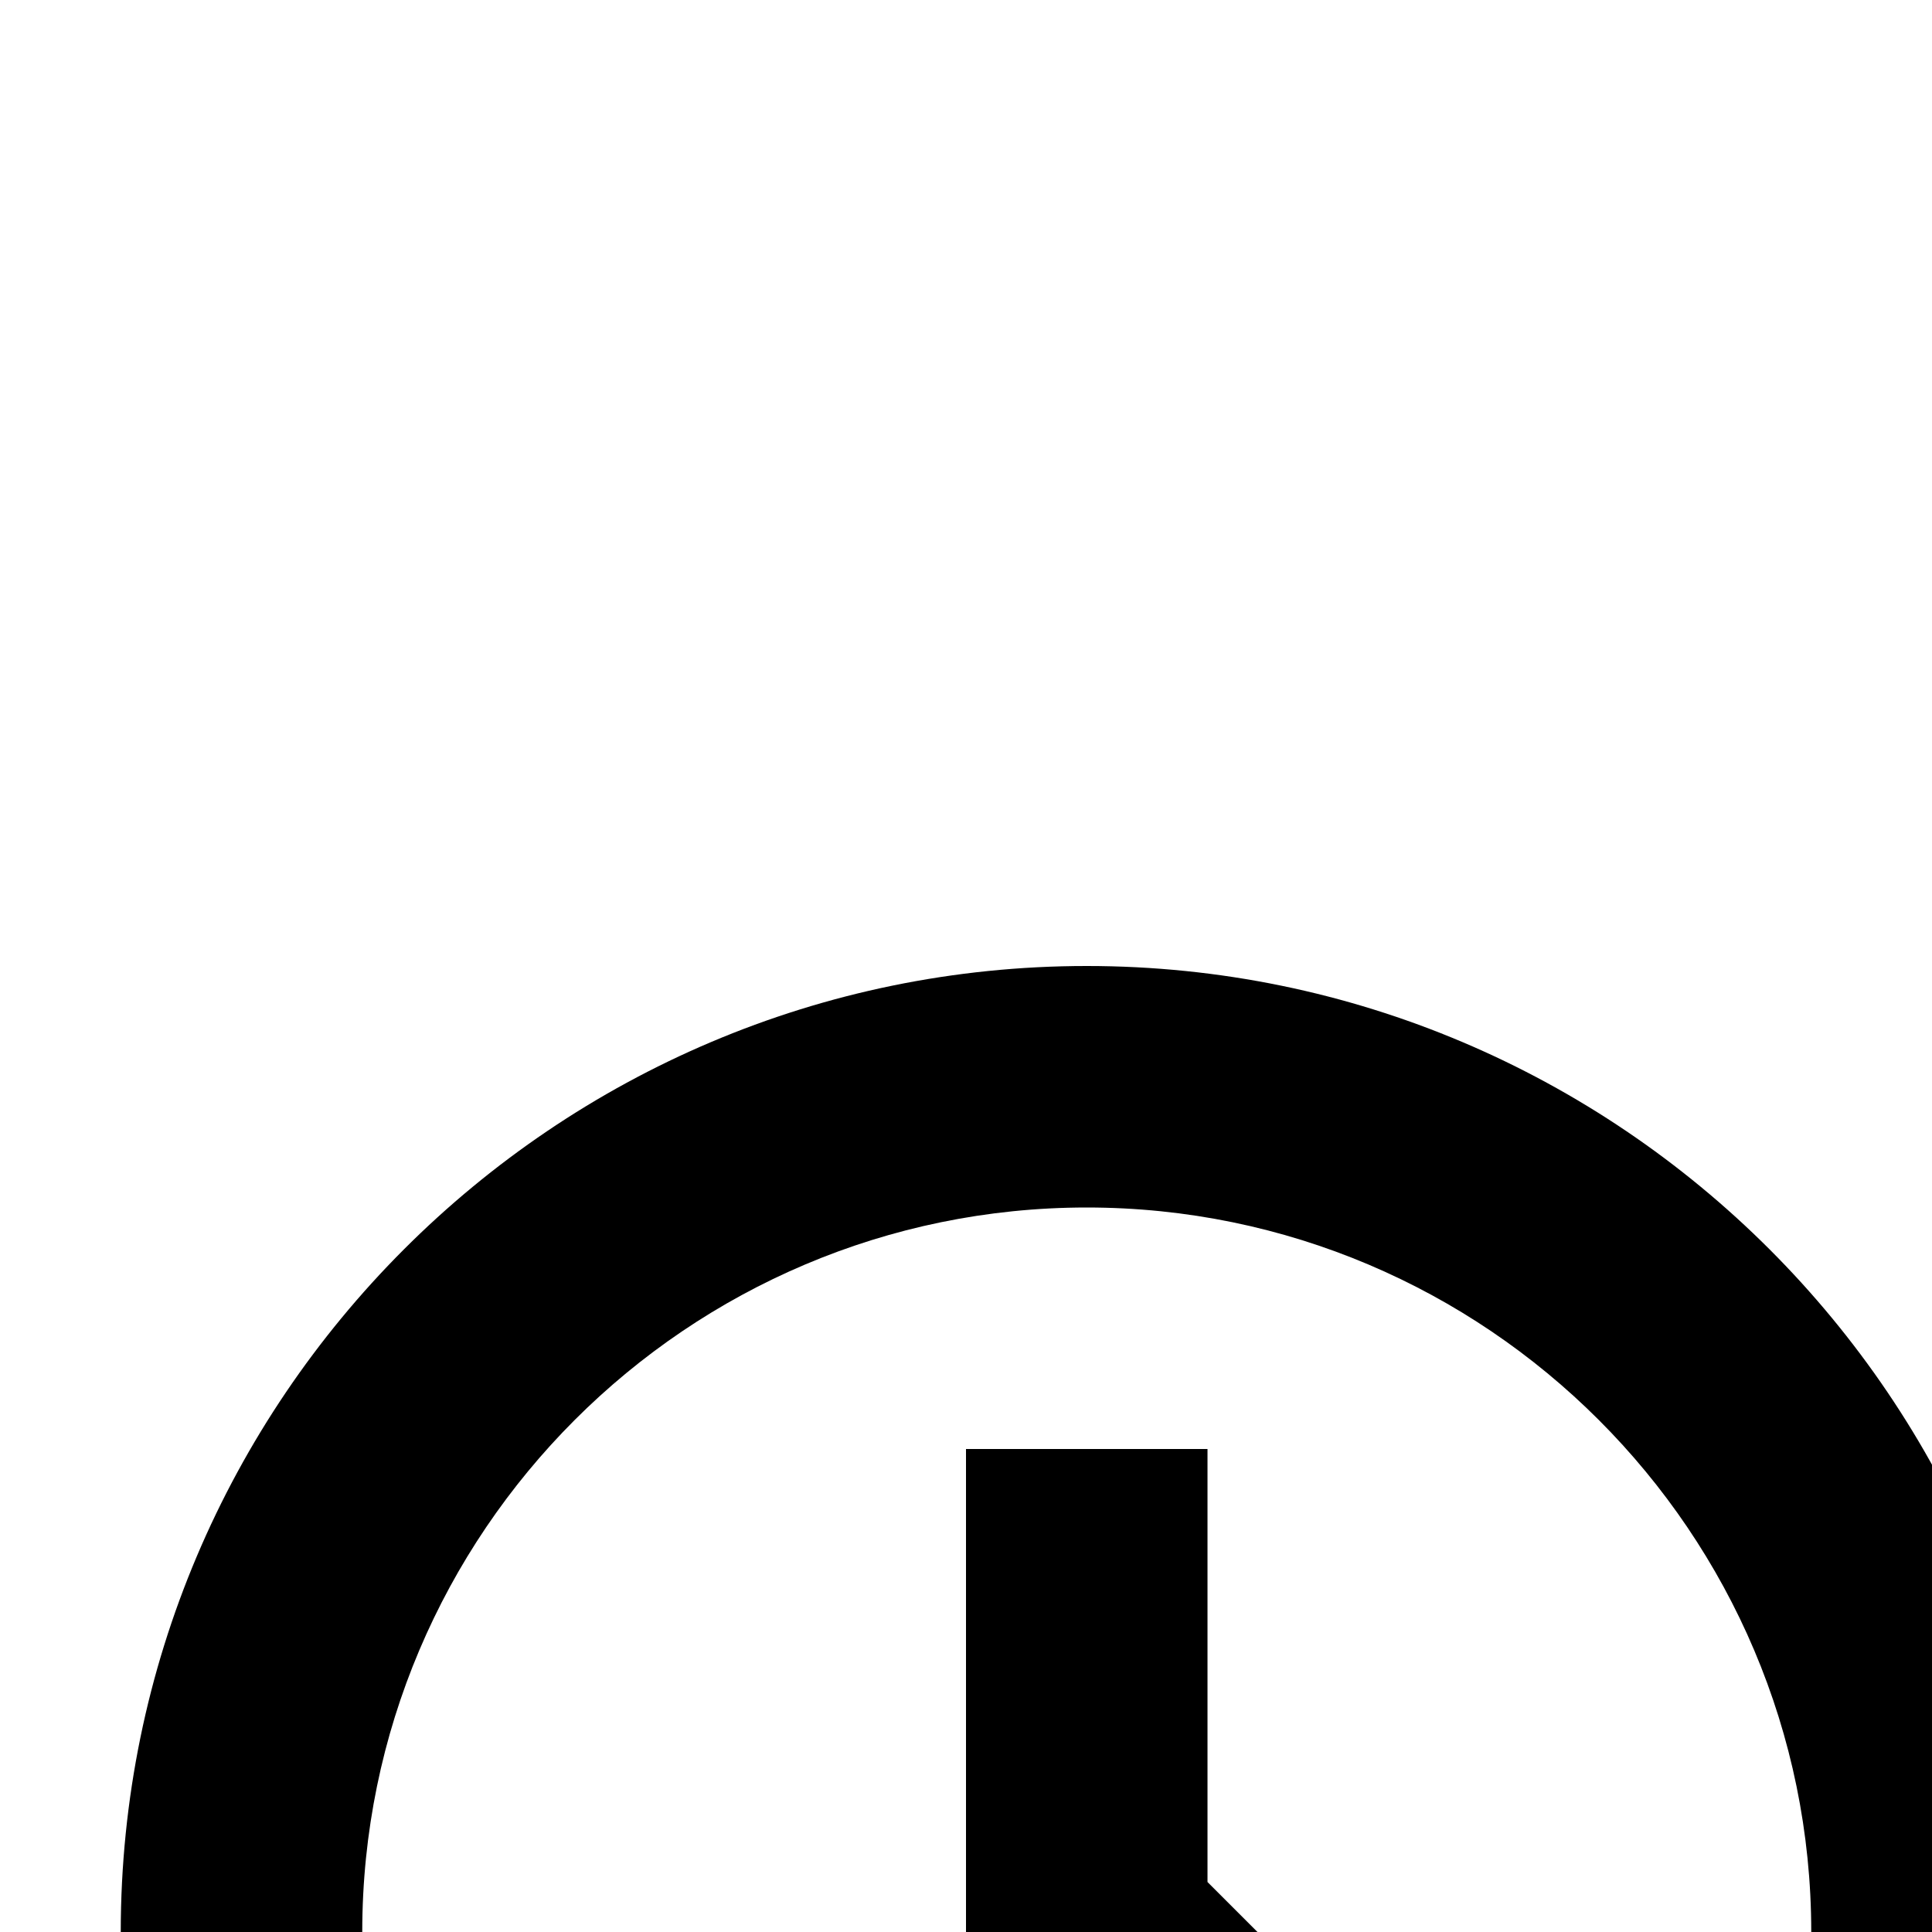 <?xml version="1.0" encoding="UTF-8"?>
<svg id="icon"
  xmlns="http://www.w3.org/2000/svg" width="16" height="16" viewBox="0 0 16 16">
  <defs>
    <style>
      .cls-1 {
        fill: none;
      }
    </style>
  </defs>
  <rect x="19" y="26" width="11" height="2"/>
  <rect x="19" y="22" width="11" height="2"/>
  <path d="M30,20h-11V12h11v8Zm-9-2h7v-4h-7v4Z"/>
  <rect x="19" y="8" width="11" height="2"/>
  <rect x="19" y="4" width="11" height="2"/>
  <polygon points="10.293 18.707 8 16.414 8 12 10 12 10 15.586 11.707 17.293 10.293 18.707"/>
  <path d="M9,24c-4.411,0-8-3.589-8-8s3.589-8,8-8,8,3.589,8,8-3.589,8-8,8Zm0-14c-3.308,0-6,2.692-6,6s2.692,6,6,6,6-2.692,6-6-2.692-6-6-6Z"/>
  <rect id="_Transparent_Rectangle_" data-name="&amp;lt;Transparent Rectangle&amp;gt;" class="cls-1" width="32" height="32"/>
</svg>
